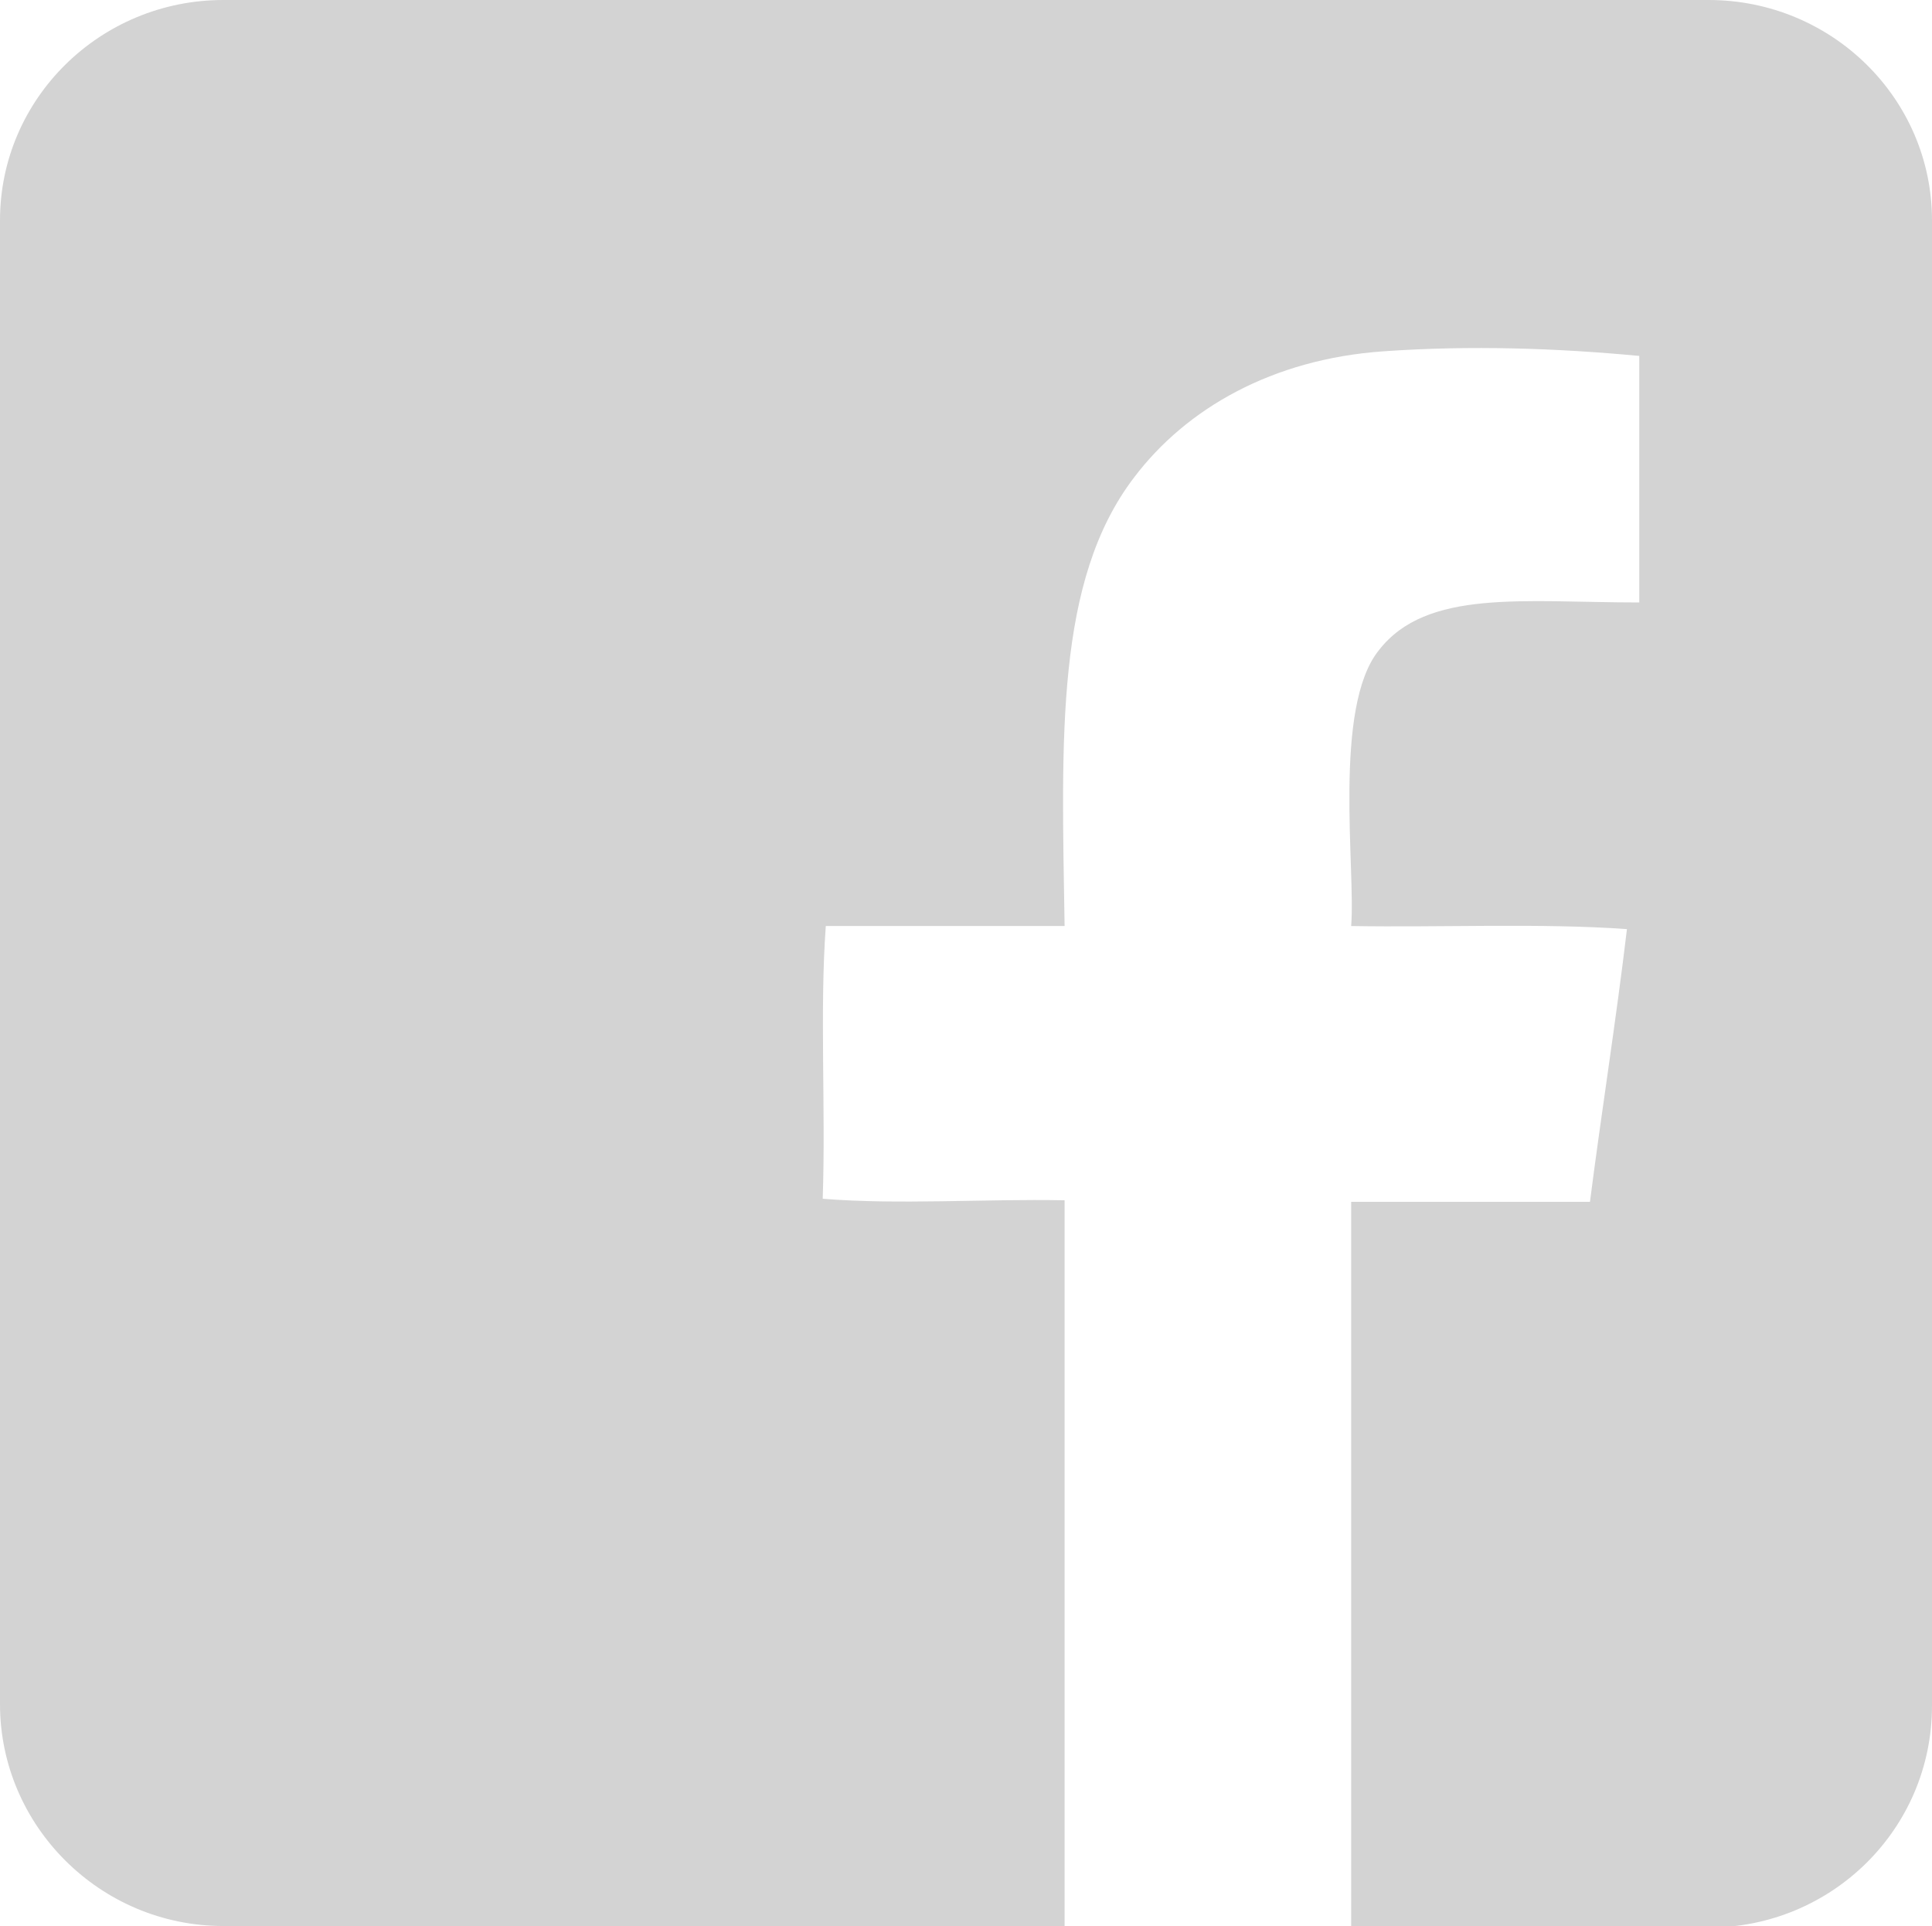 <?xml version="1.0" encoding="UTF-8"?><svg id="Layer_1" xmlns="http://www.w3.org/2000/svg" viewBox="0 0 12.54 12.5"><defs><style>.cls-1{fill:#d3d3d3;}</style></defs><path class="cls-1" d="M11.09,0H1.45C.65,0,0,.64,0,1.43v9.63c0,.79.65,1.44,1.45,1.44h5.46v-4.71c-.52-.01-1.08.03-1.57-.01.02-.59-.02-1.22.02-1.77h1.55c-.02-1.23-.06-2.24.45-2.91.34-.45.9-.77,1.62-.82.57-.04,1.13-.02,1.66.03v1.6c-.75,0-1.38-.09-1.69.31-.3.37-.15,1.43-.18,1.79.59.01,1.23-.02,1.79.02-.07.59-.17,1.22-.24,1.77h-1.55v4.71h2.32c.8,0,1.45-.64,1.45-1.44V1.43c0-.79-.65-1.43-1.45-1.43"/></svg>